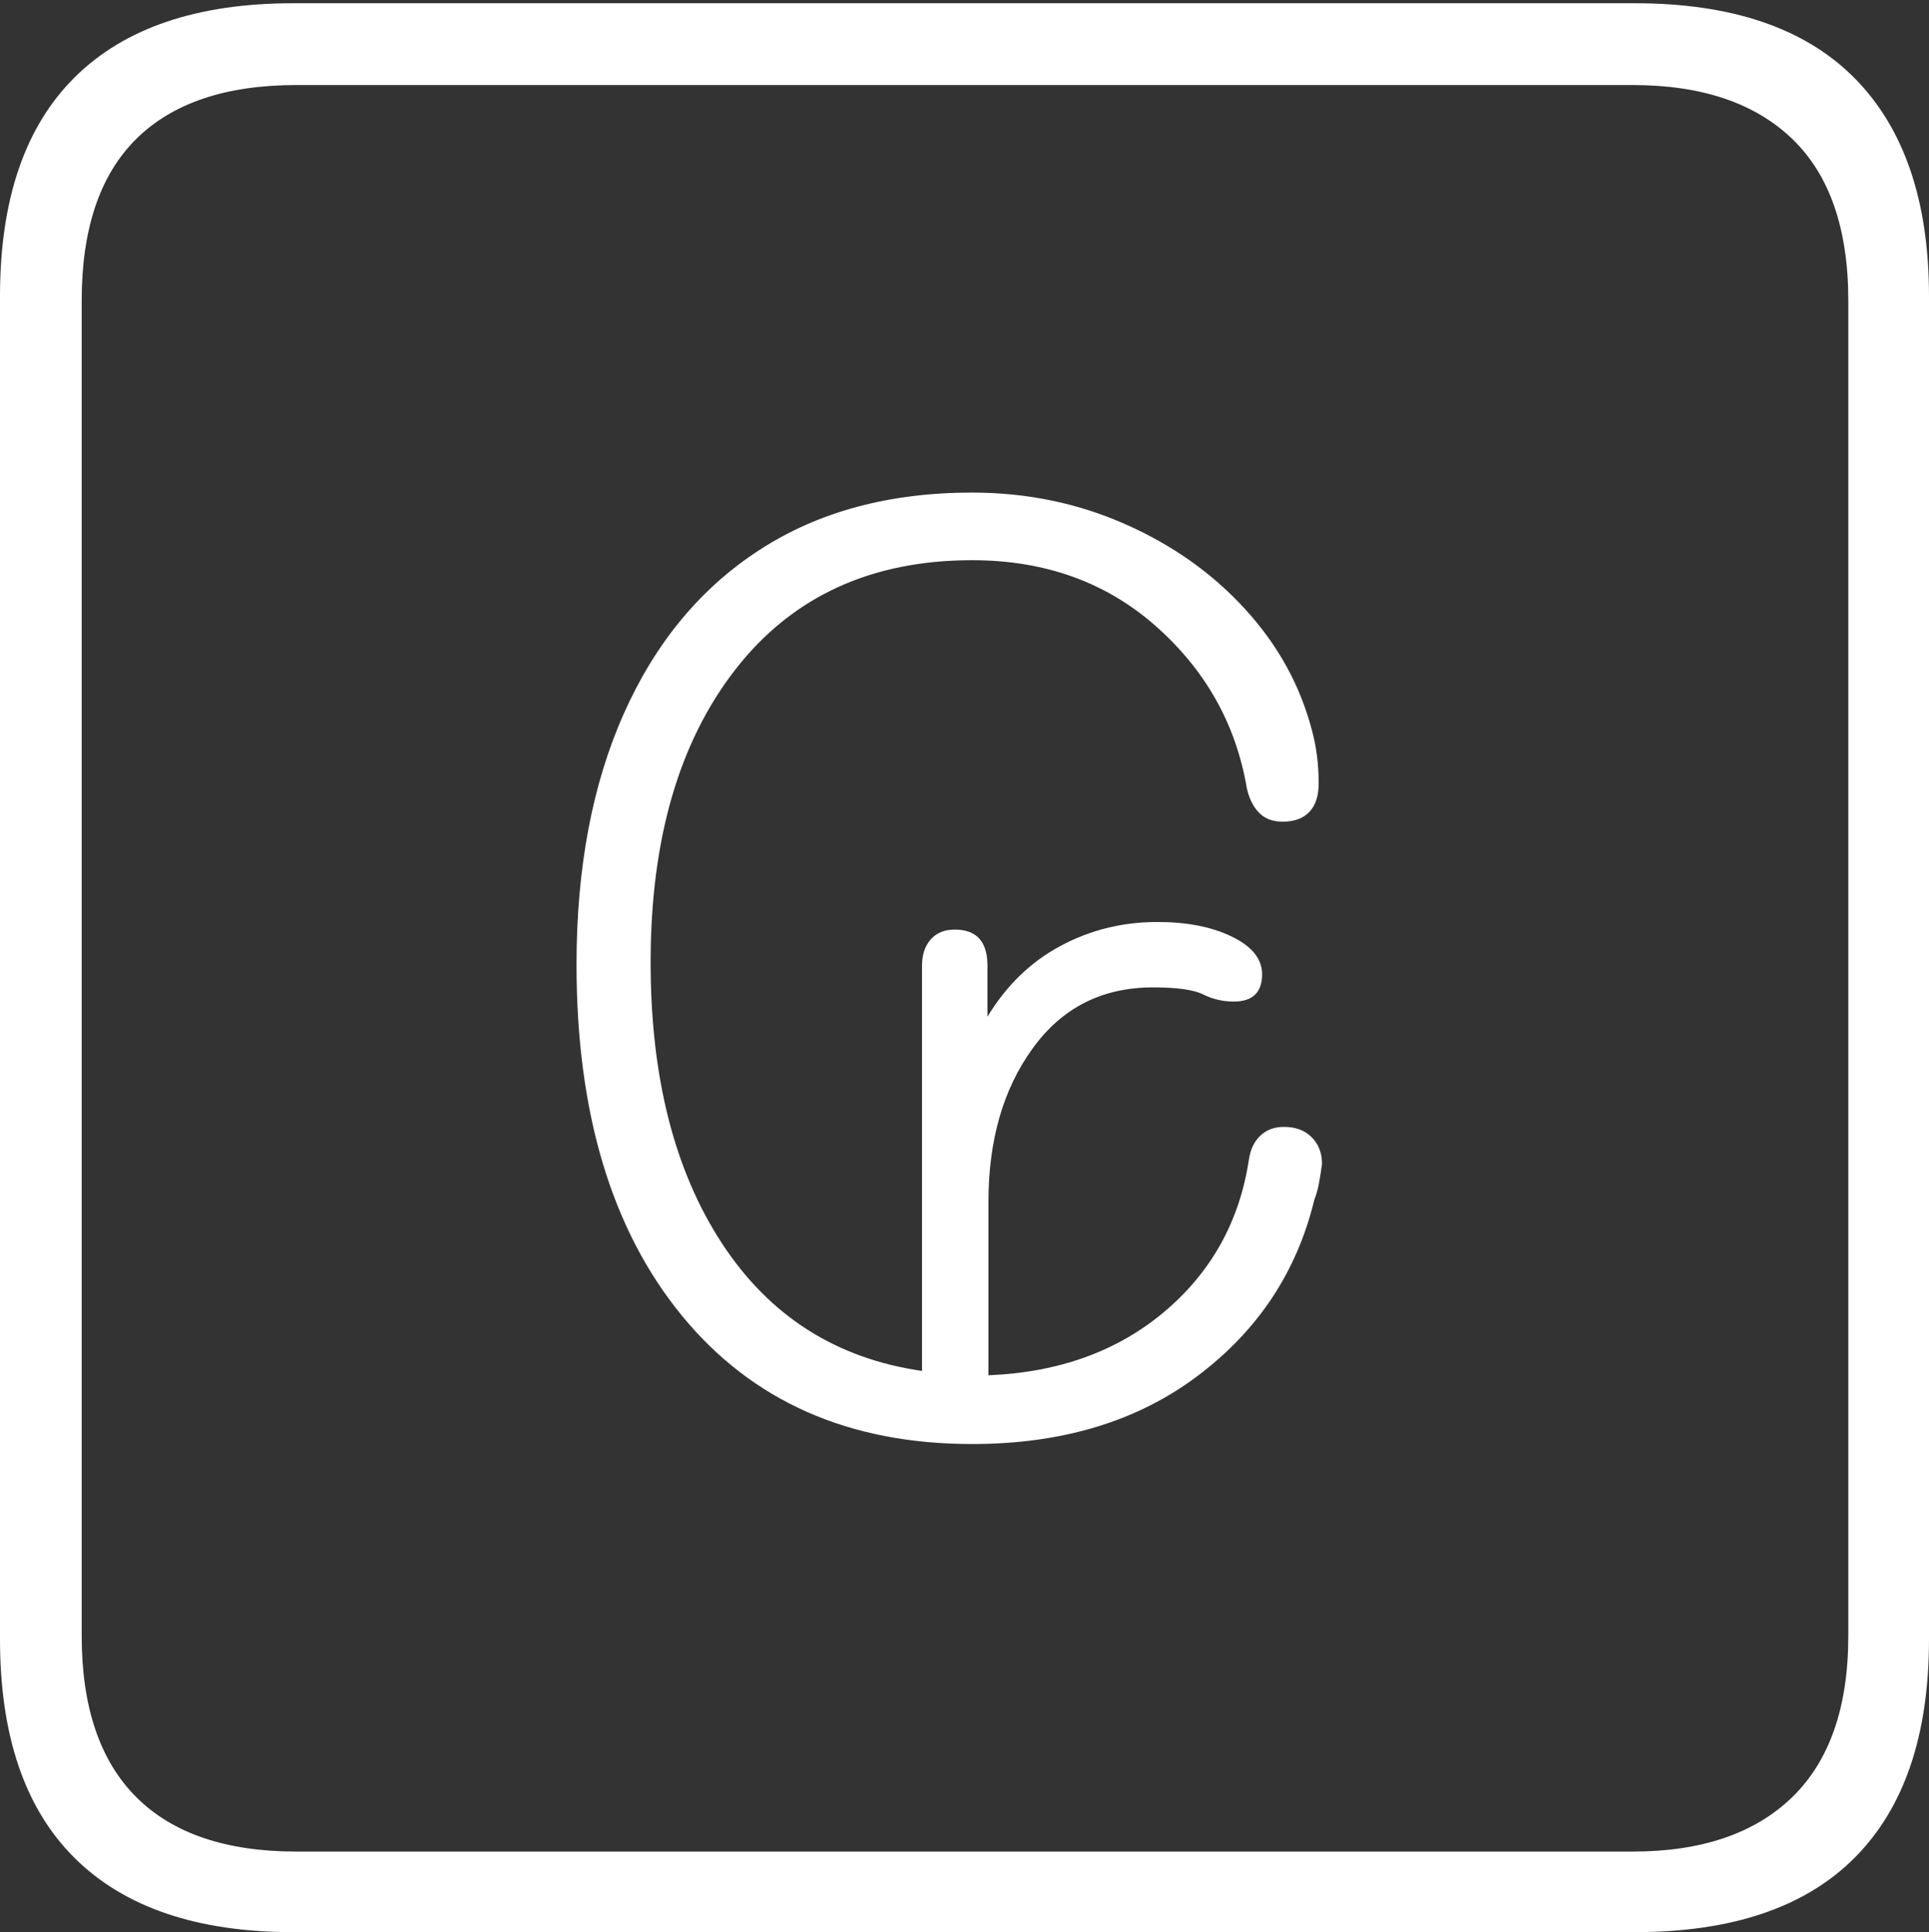 <?xml version="1.0" encoding="UTF-8"?>
<!--Generator: Apple Native CoreSVG 175-->
<!DOCTYPE svg
PUBLIC "-//W3C//DTD SVG 1.1//EN"
       "http://www.w3.org/Graphics/SVG/1.1/DTD/svg11.dtd">
<svg version="1.1" xmlns="http://www.w3.org/2000/svg" xmlns:xlink="http://www.w3.org/1999/xlink" width="17.285" height="17.314">
 <rect width="100%" height="100%" fill="#333333" stroke="none"/>
 <g>
  <rect height="17.314" opacity="0" width="17.285" x="0" y="0"/>
  <path d="M2.627 17.314L14.648 17.314Q15.957 17.314 16.621 16.645Q17.285 15.977 17.285 14.688L17.285 2.656Q17.285 1.377 16.621 0.703Q15.957 0.029 14.648 0.029L2.627 0.029Q1.338 0.029 0.669 0.693Q0 1.357 0 2.656L0 14.688Q0 15.986 0.669 16.65Q1.338 17.314 2.627 17.314ZM2.656 16.592Q1.709 16.592 1.221 16.104Q0.732 15.615 0.732 14.658L0.732 2.695Q0.732 1.729 1.221 1.245Q1.709 0.762 2.656 0.762L14.629 0.762Q15.557 0.762 16.06 1.245Q16.562 1.729 16.562 2.695L16.562 14.658Q16.562 15.615 16.06 16.104Q15.557 16.592 14.629 16.592ZM5.166 8.643Q5.166 10.635 6.108 11.787Q7.051 12.94 8.711 12.94Q9.922 12.94 10.732 12.329Q11.543 11.719 11.777 10.752Q11.807 10.674 11.821 10.591Q11.836 10.508 11.846 10.43Q11.846 10.283 11.753 10.19Q11.66 10.098 11.504 10.098Q11.377 10.098 11.294 10.176Q11.211 10.254 11.191 10.391Q11.065 11.221 10.435 11.753Q9.805 12.285 8.857 12.324L8.857 10.771Q8.857 9.941 9.253 9.395Q9.648 8.848 10.332 8.848Q10.654 8.848 10.781 8.911Q10.908 8.975 11.055 8.975Q11.309 8.975 11.309 8.73Q11.309 8.525 11.04 8.394Q10.771 8.262 10.371 8.262Q9.902 8.262 9.502 8.477Q9.102 8.691 8.848 9.111L8.848 8.652Q8.848 8.33 8.555 8.33Q8.418 8.33 8.34 8.418Q8.262 8.506 8.262 8.652L8.262 12.285Q7.109 12.119 6.47 11.143Q5.83 10.166 5.83 8.623Q5.83 6.973 6.592 5.996Q7.354 5.02 8.711 5.02Q9.688 5.02 10.356 5.61Q11.025 6.201 11.172 7.061Q11.201 7.197 11.279 7.28Q11.357 7.363 11.494 7.363Q11.65 7.363 11.733 7.275Q11.816 7.188 11.816 7.021Q11.816 6.768 11.758 6.553Q11.602 5.947 11.162 5.464Q10.723 4.98 10.083 4.697Q9.443 4.414 8.711 4.414Q7.598 4.414 6.807 4.927Q6.016 5.439 5.591 6.392Q5.166 7.344 5.166 8.643Z" fill="#ffffff"/>
 </g>
</svg>
